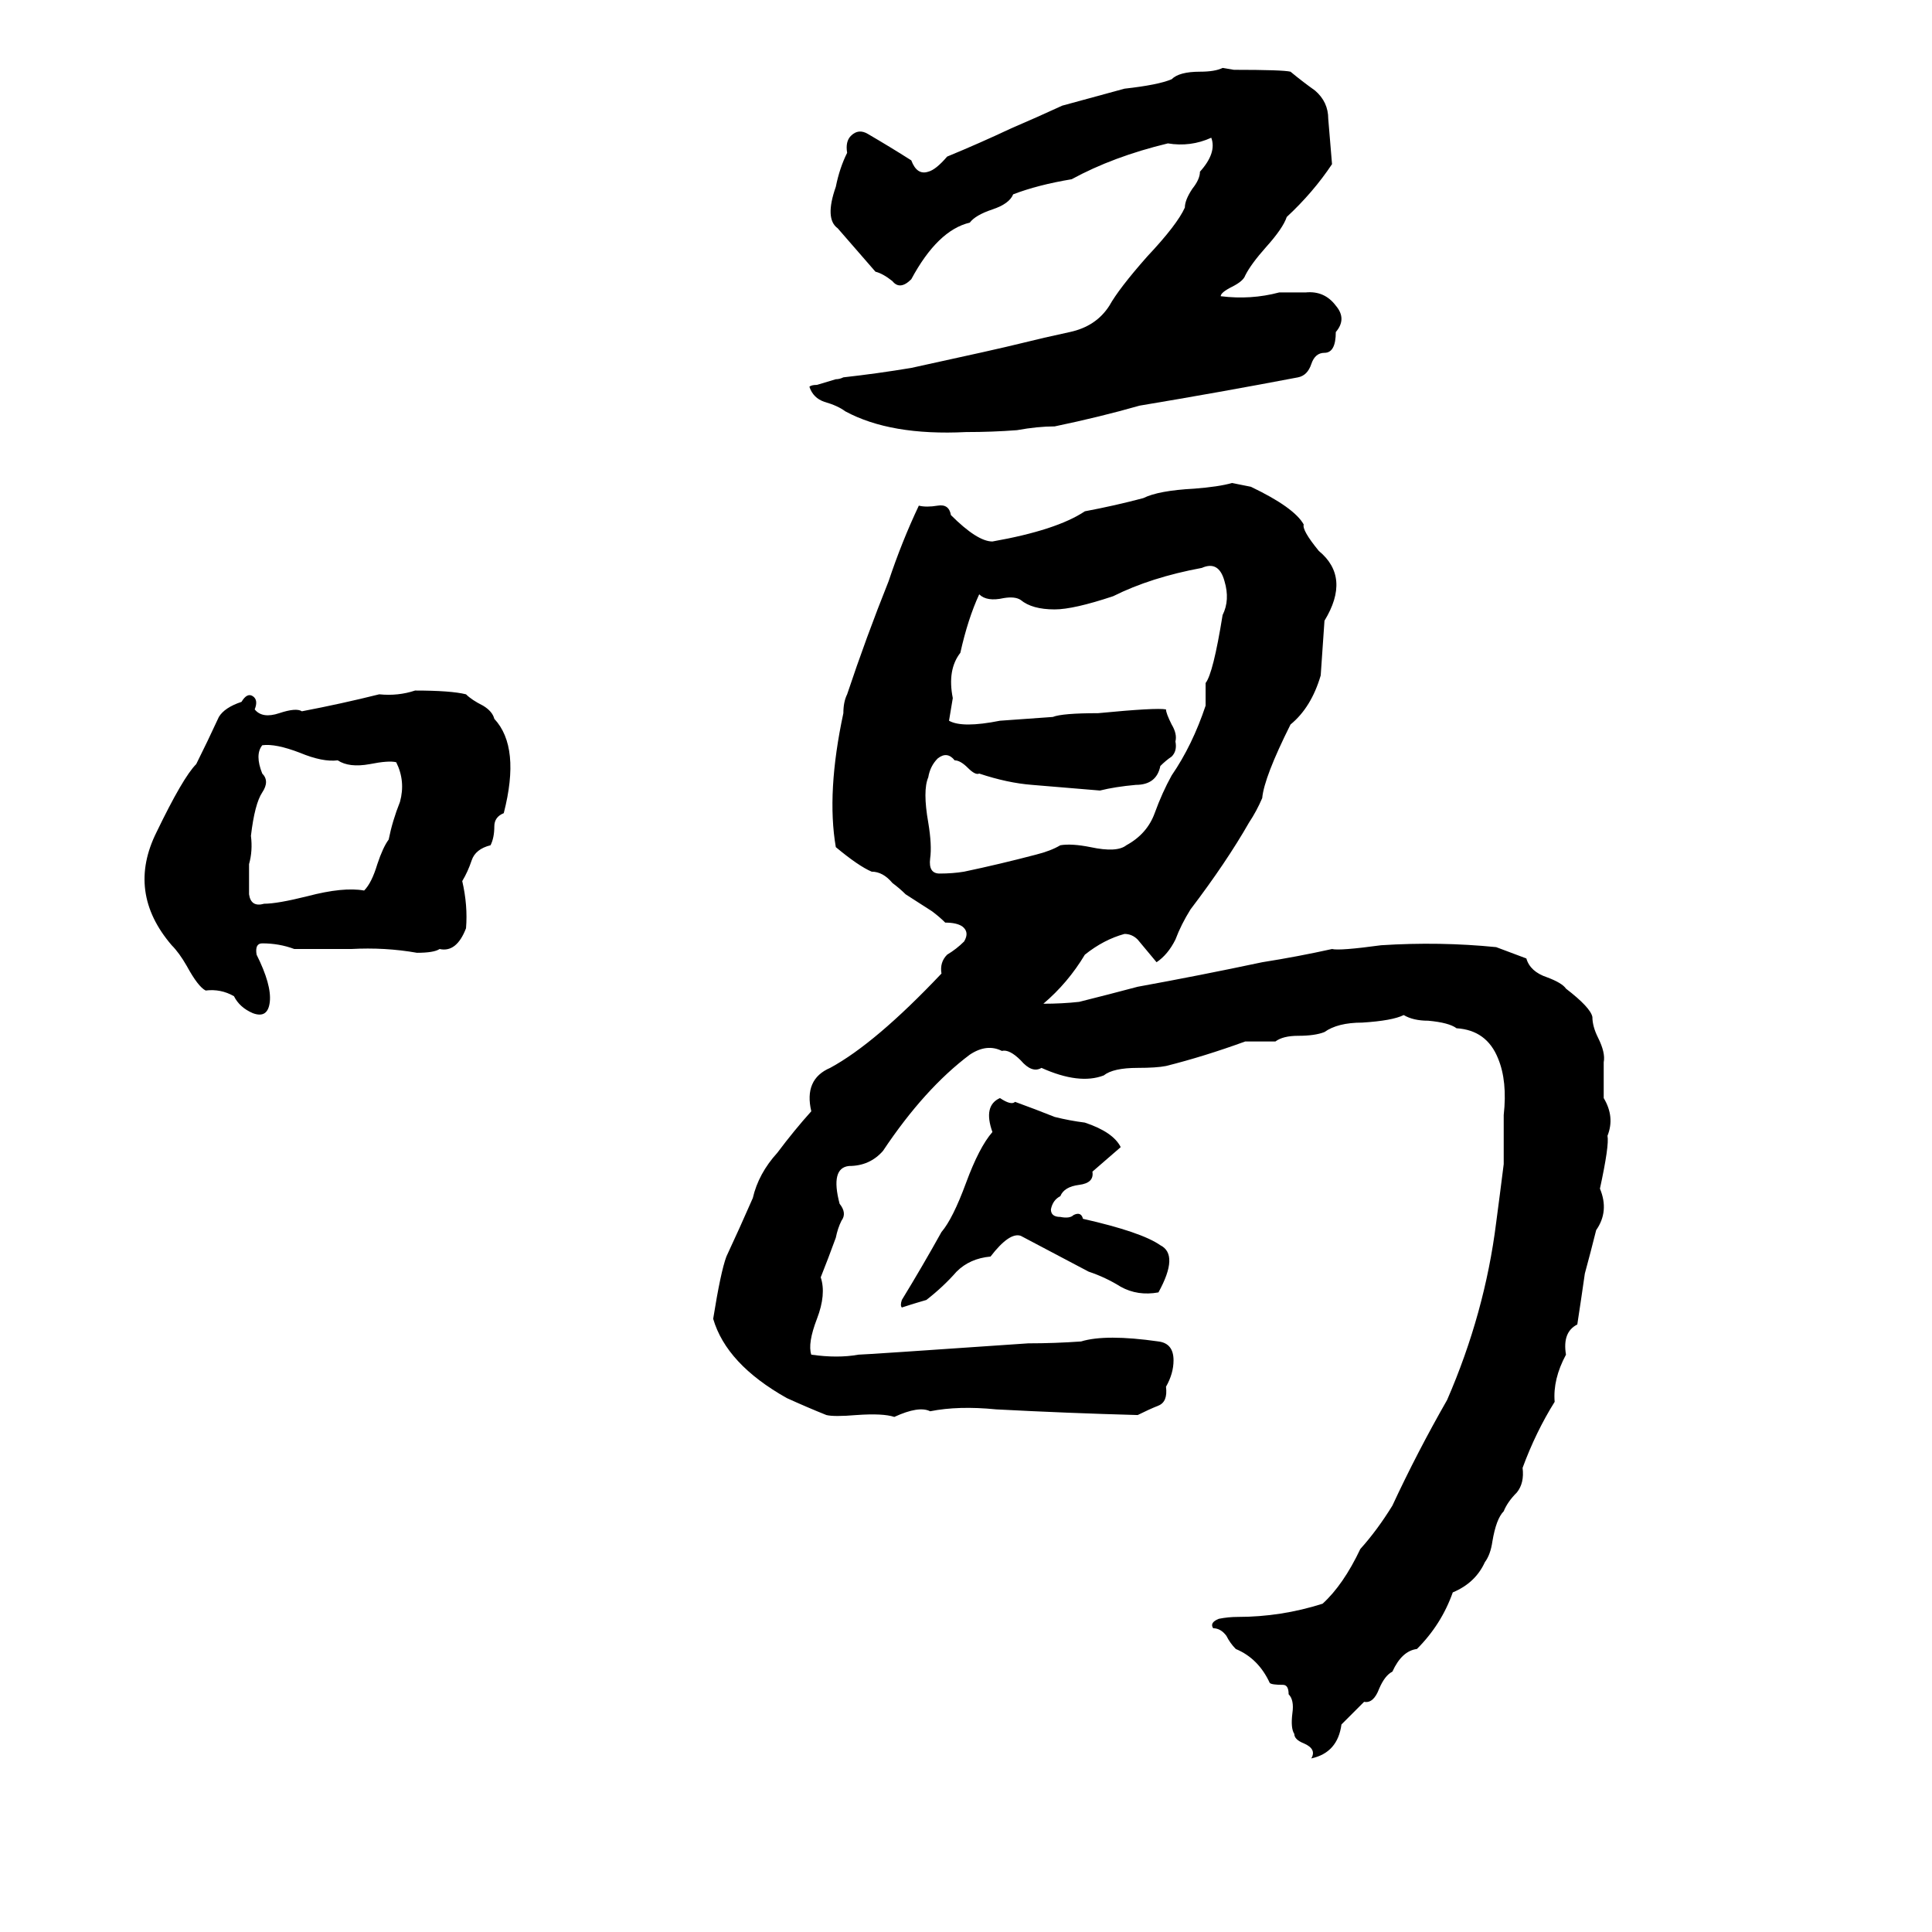 <svg xmlns="http://www.w3.org/2000/svg" viewBox="0 -800 1024 1024">
	<path fill="#000000" d="M648 -764L654 -763Q680 -763 684 -762Q690 -757 697 -752Q704 -746 704 -737Q705 -725 706 -713Q696 -698 682 -685Q680 -679 671 -669Q663 -660 660 -654Q659 -651 653 -648Q647 -645 647 -643Q663 -641 678 -645Q685 -645 692 -645Q702 -646 708 -638Q714 -631 708 -624Q708 -613 702 -613Q697 -613 695 -607Q693 -601 688 -600Q646 -592 604 -585Q583 -579 559 -574Q550 -574 539 -572Q526 -571 512 -571Q472 -569 448 -582Q444 -585 437 -587Q431 -589 429 -595Q430 -596 433 -596L443 -599Q445 -599 447 -600Q465 -602 483 -605Q529 -615 541 -618Q553 -621 567 -624Q581 -627 588 -638Q593 -647 608 -664Q624 -681 628 -690Q628 -694 632 -700Q636 -705 636 -709Q645 -719 642 -727Q631 -722 619 -724Q590 -717 568 -705Q550 -702 537 -697Q535 -692 526 -689Q517 -686 514 -682Q497 -678 483 -652Q477 -646 473 -651Q468 -655 464 -656L444 -679Q437 -684 443 -701Q445 -711 449 -719Q448 -725 451 -728Q455 -732 460 -729Q472 -722 483 -715Q486 -707 492 -709Q496 -710 502 -717Q519 -724 536 -732Q550 -738 563 -744L596 -753Q614 -755 621 -758Q625 -762 636 -762Q644 -762 648 -764ZM653 -544L663 -542Q686 -531 691 -522Q690 -519 699 -508Q716 -494 702 -471Q701 -456 700 -442Q695 -425 684 -416Q670 -388 669 -377Q666 -370 662 -364Q650 -343 631 -318Q626 -310 623 -302Q619 -294 613 -290L603 -302Q600 -305 596 -305Q585 -302 575 -294Q566 -279 553 -268Q563 -268 572 -269Q588 -273 603 -277Q636 -283 669 -290Q688 -293 706 -297Q710 -296 732 -299Q763 -301 793 -298Q801 -295 809 -292Q811 -285 820 -282Q828 -279 830 -276Q843 -266 844 -261Q844 -256 847 -250Q851 -242 850 -237Q850 -227 850 -218Q856 -208 852 -198Q853 -193 848 -170Q853 -158 846 -148Q843 -136 840 -125Q838 -111 836 -98Q828 -94 830 -82Q823 -69 824 -57Q814 -41 807 -22Q808 -14 804 -9Q799 -4 797 1Q793 5 791 17Q790 24 787 28Q782 39 770 44Q764 61 751 74Q743 75 738 86Q734 88 731 95Q728 103 723 102L711 114Q709 129 695 132Q698 127 691 124Q686 122 686 119Q684 116 685 108Q686 101 683 98Q683 93 680 93Q674 93 673 92Q667 79 655 74Q652 71 650 67Q647 63 643 63Q641 60 646 58Q651 57 656 57Q679 57 701 50Q712 40 721 21Q730 11 738 -2Q751 -30 767 -58Q787 -104 793 -152Q795 -167 797 -183Q797 -196 797 -209Q799 -227 794 -239Q788 -254 772 -255Q768 -258 757 -259Q749 -259 744 -262Q738 -259 722 -258Q709 -258 702 -253Q697 -251 688 -251Q680 -251 676 -248Q668 -248 660 -248Q638 -240 618 -235Q613 -234 603 -234Q590 -234 585 -230Q572 -225 552 -234Q547 -231 541 -238Q535 -244 531 -243Q523 -247 514 -241Q490 -223 468 -190Q461 -182 450 -182Q440 -181 445 -162Q449 -157 446 -153Q444 -149 443 -144Q439 -133 435 -123Q438 -114 433 -101Q428 -88 430 -82Q444 -80 455 -82Q458 -82 545 -88Q559 -88 573 -89Q586 -93 614 -89Q622 -88 622 -79Q622 -72 618 -65Q619 -57 614 -55Q609 -53 603 -50Q566 -51 528 -53Q508 -55 493 -52Q487 -55 474 -49Q468 -51 454 -50Q442 -49 438 -50Q428 -54 417 -59Q385 -77 378 -101Q382 -126 385 -134Q392 -149 399 -165Q402 -178 412 -189Q421 -201 430 -211Q426 -228 440 -234Q464 -247 499 -284Q498 -290 502 -294Q507 -297 511 -301Q514 -306 510 -309Q507 -311 501 -311Q498 -314 494 -317L480 -326Q477 -329 473 -332Q468 -338 462 -338Q455 -341 443 -351Q438 -380 447 -422Q447 -428 449 -432Q459 -462 471 -492Q478 -513 487 -532Q491 -531 497 -532Q503 -533 504 -527Q518 -513 526 -513Q560 -519 575 -529Q591 -532 606 -536Q614 -540 633 -541Q646 -542 653 -544ZM637 -499Q610 -494 590 -484Q569 -477 559 -477Q547 -477 541 -482Q538 -484 532 -483Q523 -481 519 -485Q513 -472 509 -454Q502 -445 505 -430Q504 -424 503 -418Q510 -414 530 -418Q544 -419 558 -420Q563 -422 582 -422Q613 -425 618 -424Q618 -422 621 -416Q624 -411 623 -407Q624 -402 621 -399Q618 -397 615 -394Q613 -384 602 -384Q591 -383 583 -381L547 -384Q534 -385 519 -390Q517 -389 513 -393Q509 -397 506 -397Q502 -402 497 -398Q493 -394 492 -388Q489 -381 492 -364Q494 -352 493 -345Q492 -337 498 -337Q505 -337 511 -338Q530 -342 549 -347Q557 -349 562 -352Q568 -353 578 -351Q592 -348 597 -352Q608 -358 612 -369Q616 -380 621 -389Q632 -405 639 -426Q639 -432 639 -438Q643 -443 648 -474Q652 -482 649 -492Q646 -503 637 -499ZM220 -434Q239 -434 247 -432Q250 -429 256 -426Q261 -423 262 -419Q276 -404 267 -369Q262 -367 262 -362Q262 -356 260 -352Q252 -350 250 -344Q248 -338 245 -333Q248 -320 247 -308Q242 -295 233 -297Q230 -295 221 -295Q204 -298 186 -297Q171 -297 156 -297Q148 -300 139 -300Q135 -300 136 -294Q144 -278 143 -269Q142 -260 134 -263Q127 -266 124 -272Q117 -276 109 -275Q105 -277 99 -288Q95 -295 91 -299Q67 -327 83 -359Q97 -388 104 -395Q110 -407 116 -420Q119 -425 128 -428Q131 -433 134 -431Q137 -429 135 -424Q139 -419 148 -422Q157 -425 160 -423Q181 -427 201 -432Q211 -431 220 -434ZM139 -405Q135 -400 139 -390Q143 -386 139 -380Q135 -374 133 -357Q134 -349 132 -342Q132 -335 132 -326Q133 -319 140 -321Q147 -321 163 -325Q182 -330 193 -328Q197 -332 200 -342Q203 -351 206 -355Q208 -365 212 -375Q215 -386 210 -396Q206 -397 196 -395Q185 -393 179 -397Q171 -396 159 -401Q146 -406 139 -405ZM530 -218Q536 -214 538 -216Q549 -212 559 -208Q567 -206 575 -205Q590 -200 594 -192L579 -179Q580 -173 572 -172Q564 -171 562 -166Q558 -164 557 -159Q557 -155 562 -155Q567 -154 569 -156Q573 -158 574 -154Q605 -147 615 -140Q625 -135 614 -115Q603 -113 594 -118Q586 -123 577 -126L541 -145Q535 -147 525 -134Q514 -133 507 -126Q500 -118 491 -111Q484 -109 478 -107Q477 -108 478 -111Q489 -129 499 -147Q505 -154 512 -173Q519 -192 526 -200Q521 -214 530 -218Z"/>
</svg>